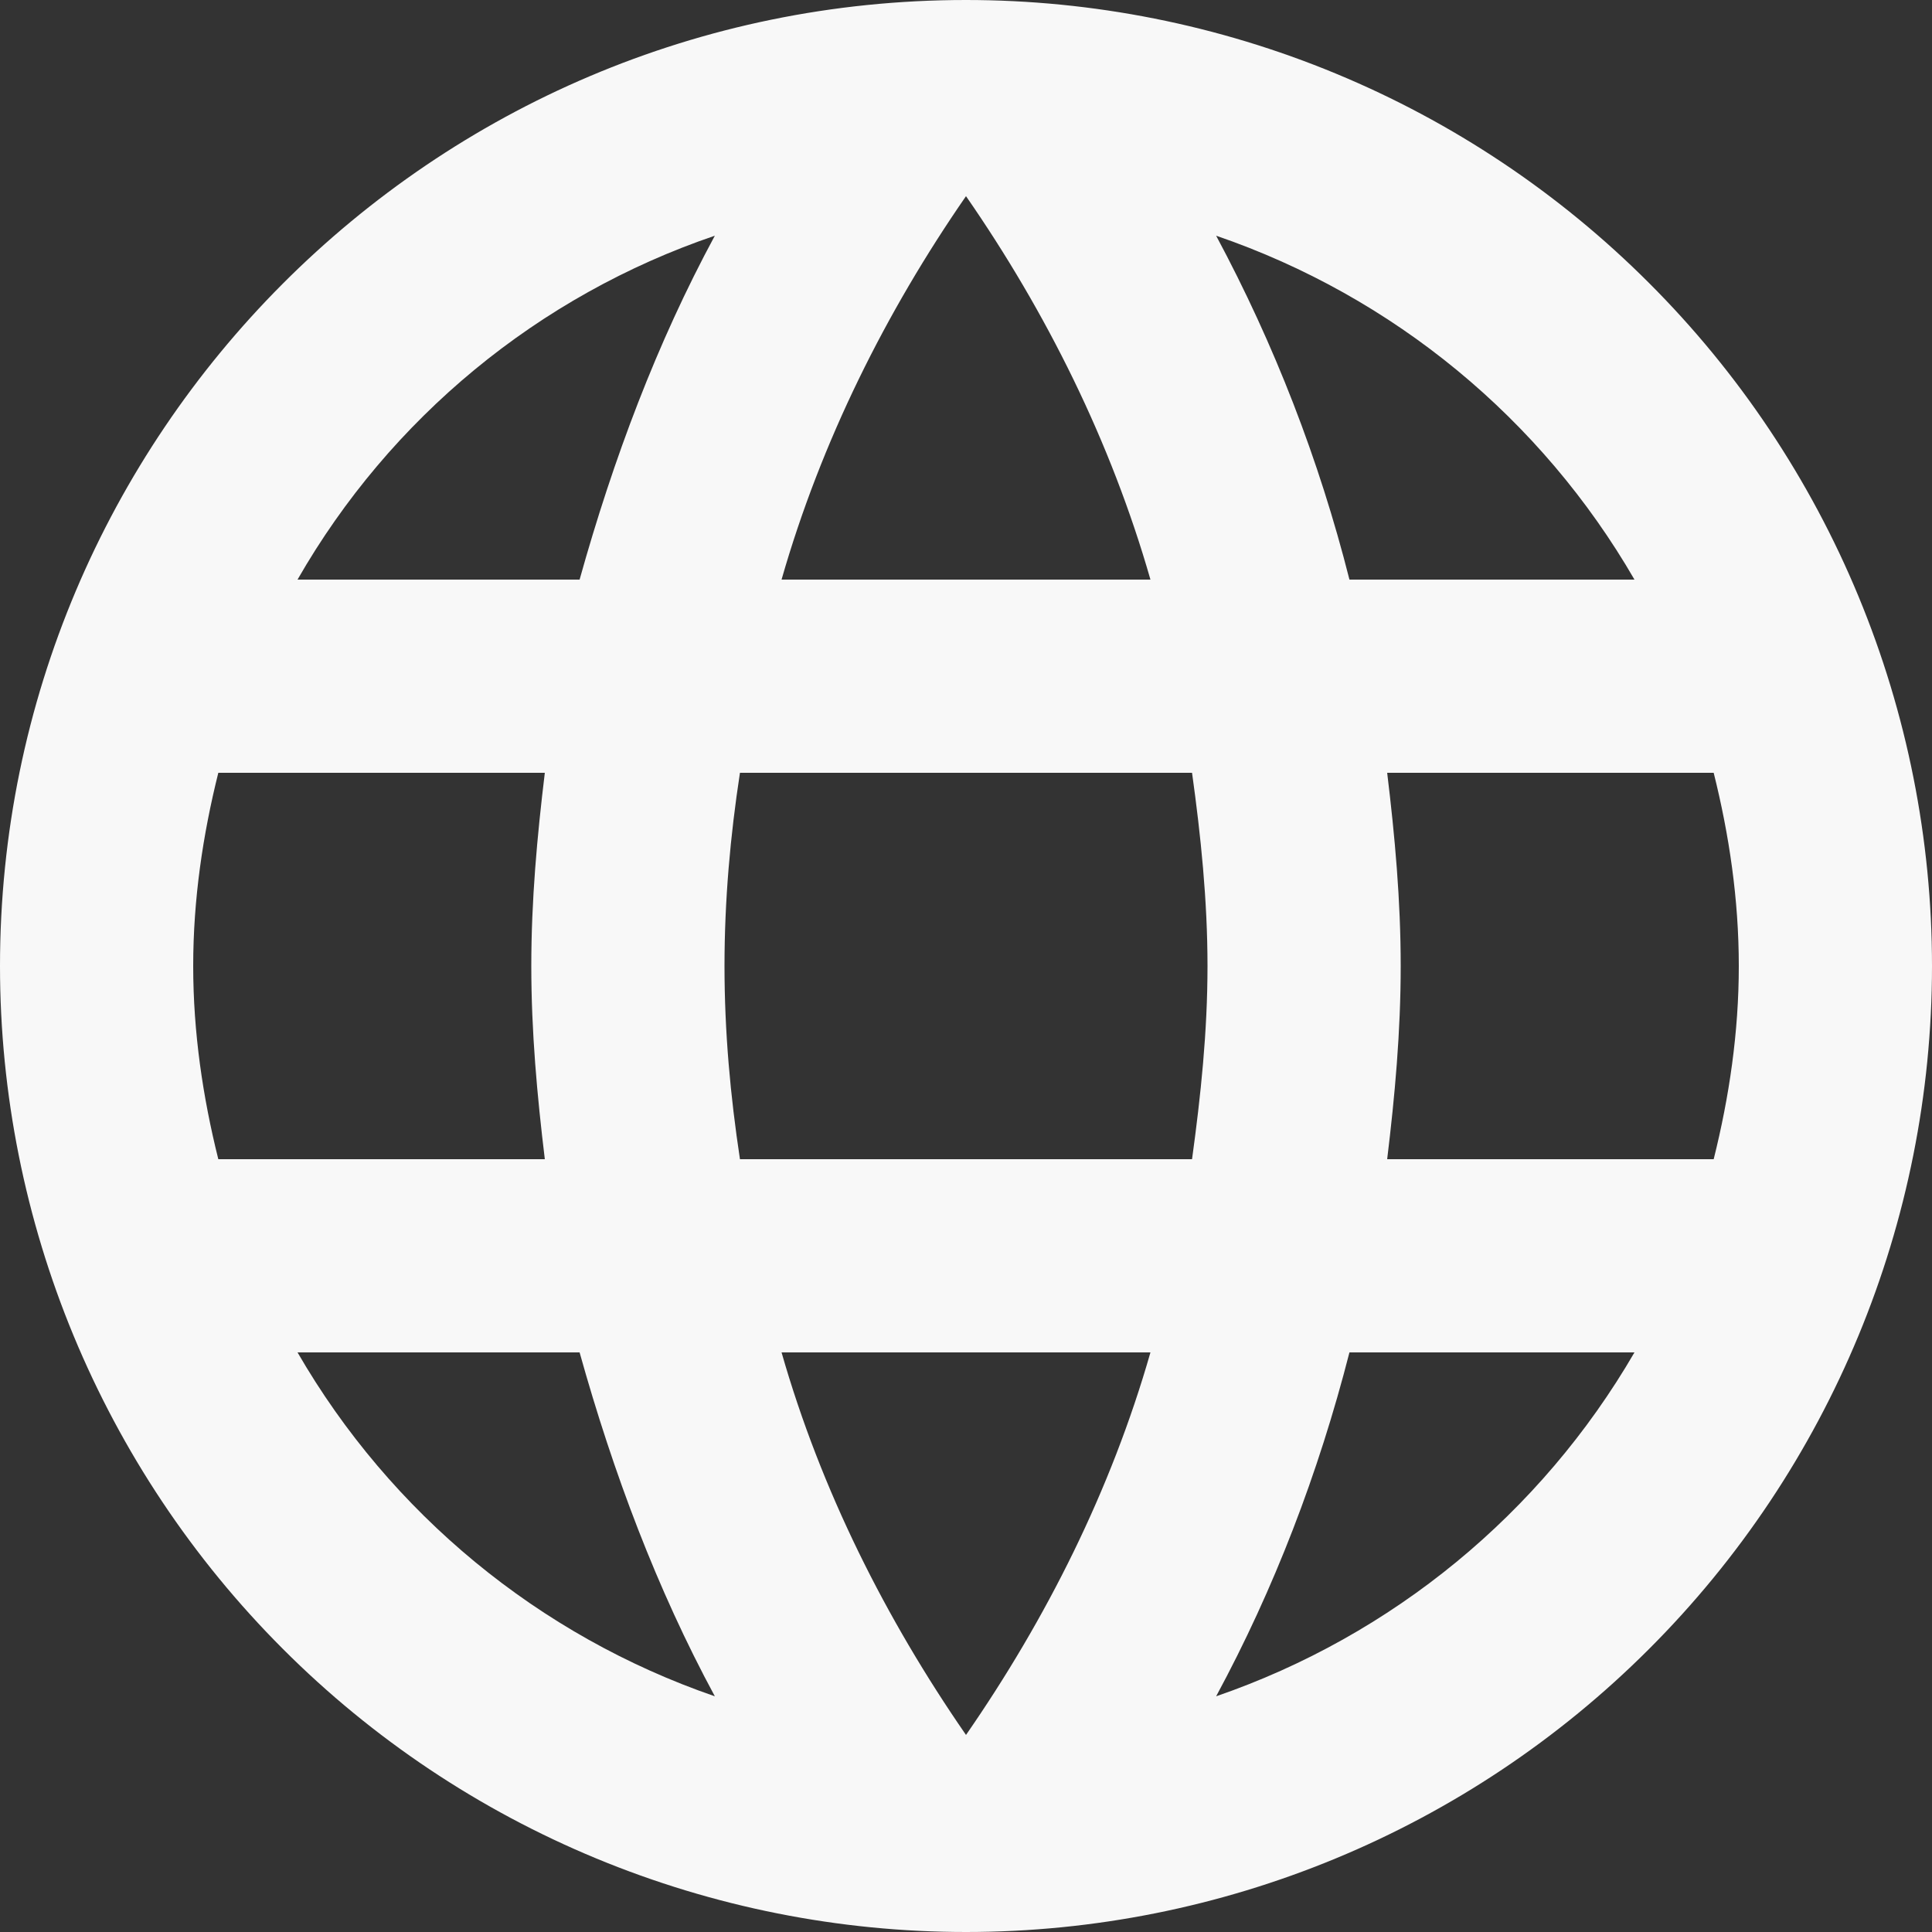 <svg width="17" height="17" viewBox="0 0 17 17" fill="none" xmlns="http://www.w3.org/2000/svg">
<rect x="0" y="0" width="17" height="17" fill="#333333" stroke="none"/>
<path d="M12.206 10.2C12.274 9.639 12.325 9.078 12.325 8.5C12.325 7.922 12.274 7.361 12.206 6.8H15.079C15.215 7.344 15.3 7.913 15.3 8.5C15.3 9.086 15.215 9.656 15.079 10.2M10.701 14.926C11.211 13.982 11.602 12.963 11.874 11.9H14.382C13.559 13.318 12.252 14.392 10.701 14.926ZM10.489 10.2H6.511C6.426 9.639 6.375 9.078 6.375 8.5C6.375 7.922 6.426 7.353 6.511 6.8H10.489C10.566 7.353 10.625 7.922 10.625 8.5C10.625 9.078 10.566 9.639 10.489 10.2ZM8.5 15.266C7.795 14.246 7.225 13.116 6.877 11.9H10.123C9.775 13.116 9.206 14.246 8.5 15.266ZM5.1 5.1H2.618C3.433 3.678 4.738 2.602 6.29 2.074C5.78 3.018 5.397 4.037 5.1 5.1ZM2.618 11.9H5.1C5.397 12.963 5.78 13.982 6.29 14.926C4.742 14.393 3.438 13.318 2.618 11.9ZM1.921 10.2C1.785 9.656 1.7 9.086 1.7 8.5C1.7 7.913 1.785 7.344 1.921 6.8H4.794C4.726 7.361 4.675 7.922 4.675 8.5C4.675 9.078 4.726 9.639 4.794 10.2M8.5 1.726C9.206 2.745 9.775 3.885 10.123 5.1H6.877C7.225 3.885 7.795 2.745 8.5 1.726ZM14.382 5.1H11.874C11.608 4.047 11.214 3.031 10.701 2.074C12.265 2.61 13.566 3.689 14.382 5.1ZM8.5 0C3.8 0 0 3.825 0 8.5C0 10.754 0.896 12.916 2.49 14.51C3.279 15.3 4.216 15.926 5.247 16.353C6.278 16.78 7.384 17 8.5 17C10.754 17 12.916 16.105 14.51 14.51C16.105 12.916 17 10.754 17 8.5C17 7.384 16.78 6.278 16.353 5.247C15.926 4.216 15.3 3.279 14.51 2.49C13.721 1.7 12.784 1.074 11.753 0.647C10.722 0.22 9.616 0 8.5 0Z" fill="#F8F8F8"/>
</svg>
